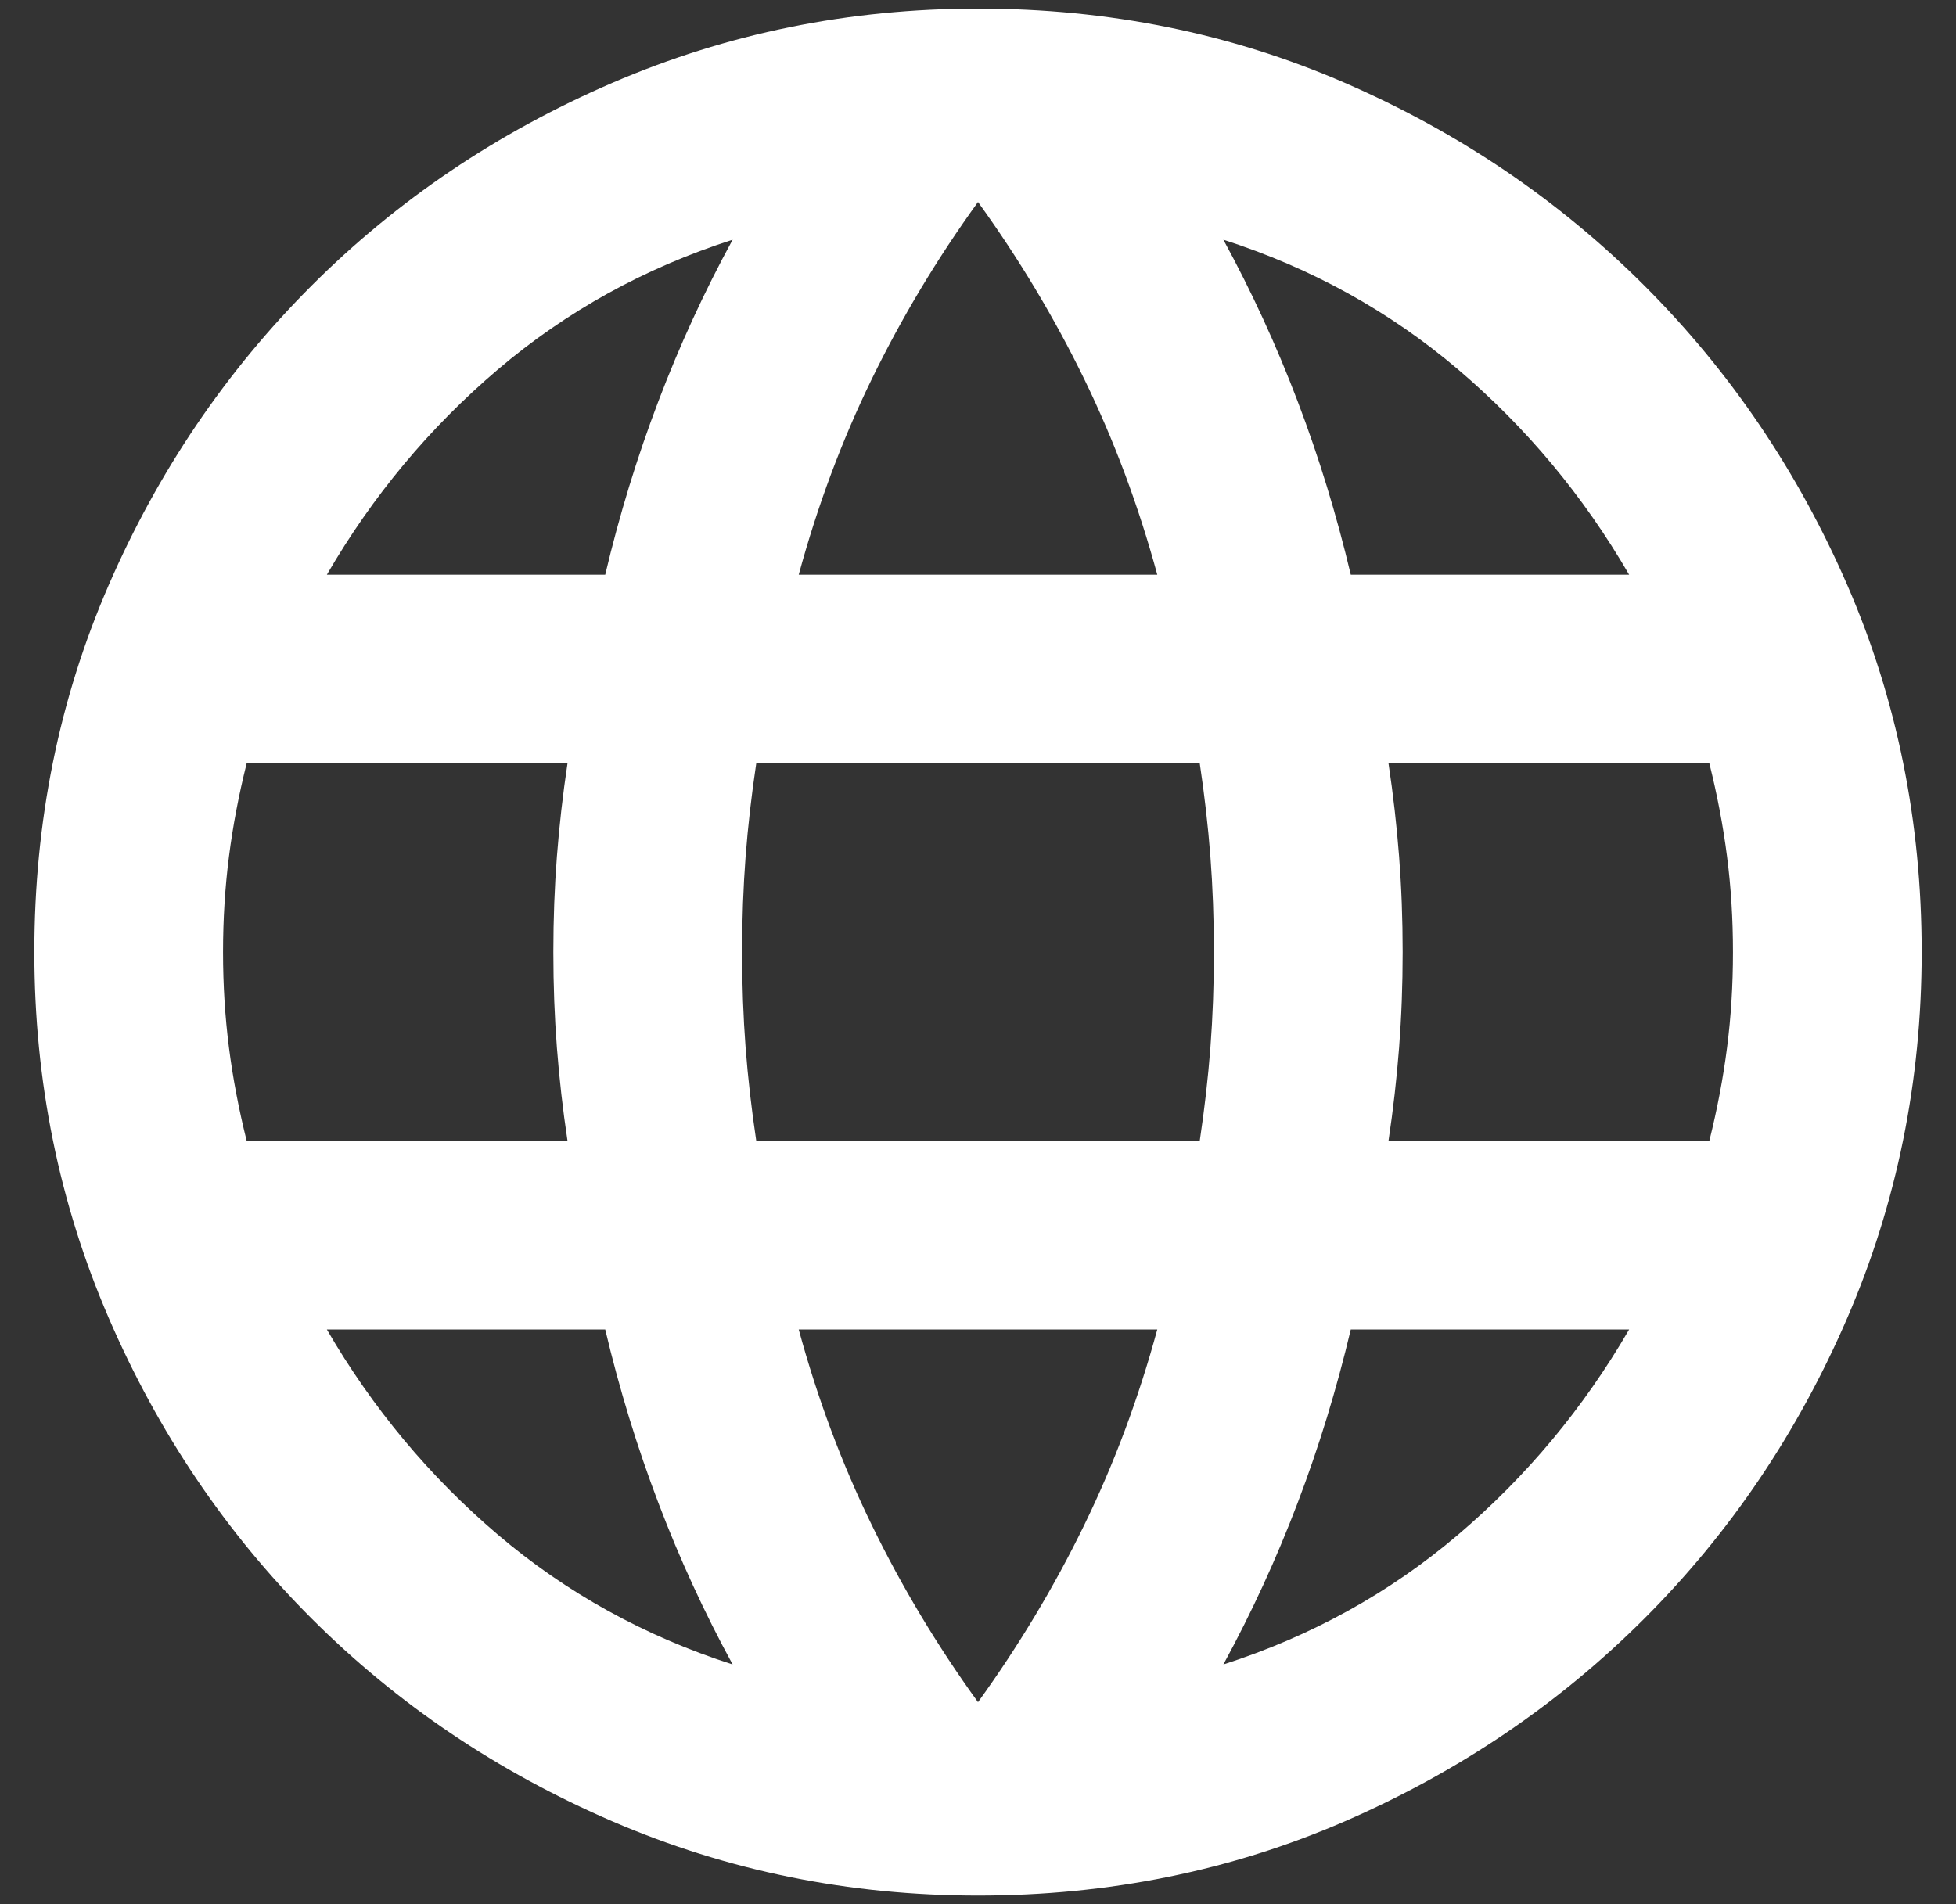 <svg width="38" height="37" viewBox="0 0 38 37" fill="none" xmlns="http://www.w3.org/2000/svg">
<rect x="0" y="0" width="38" height="37" fill="#333333" stroke="none"/>
<path d="M19 36.833C16.494 36.833 14.126 36.352 11.896 35.39C9.665 34.427 7.717 33.113 6.052 31.448C4.387 29.783 3.073 27.835 2.11 25.604C1.148 23.374 0.667 21.006 0.667 18.5C0.667 15.964 1.148 13.588 2.11 11.373C3.073 9.158 4.387 7.217 6.052 5.552C7.717 3.887 9.665 2.573 11.896 1.61C14.126 0.648 16.494 0.167 19 0.167C21.536 0.167 23.912 0.648 26.127 1.61C28.342 2.573 30.283 3.887 31.948 5.552C33.613 7.217 34.927 9.158 35.89 11.373C36.852 13.588 37.333 15.964 37.333 18.5C37.333 21.006 36.852 23.374 35.89 25.604C34.927 27.835 33.613 29.783 31.948 31.448C30.283 33.113 28.342 34.427 26.127 35.39C23.912 36.352 21.536 36.833 19 36.833ZM19 33.075C19.794 31.975 20.482 30.829 21.062 29.637C21.643 28.446 22.117 27.178 22.483 25.833H15.517C15.883 27.178 16.357 28.446 16.938 29.637C17.518 30.829 18.206 31.975 19 33.075ZM14.233 32.342C13.683 31.333 13.202 30.287 12.79 29.202C12.377 28.117 12.033 26.994 11.758 25.833H6.35C7.236 27.361 8.344 28.69 9.673 29.821C11.002 30.951 12.522 31.792 14.233 32.342ZM23.767 32.342C25.478 31.792 26.998 30.951 28.327 29.821C29.656 28.69 30.764 27.361 31.65 25.833H26.242C25.967 26.994 25.623 28.117 25.21 29.202C24.798 30.287 24.317 31.333 23.767 32.342ZM4.792 22.167H11.025C10.933 21.555 10.865 20.952 10.819 20.356C10.773 19.76 10.75 19.142 10.75 18.5C10.75 17.858 10.773 17.24 10.819 16.644C10.865 16.048 10.933 15.444 11.025 14.833H4.792C4.639 15.444 4.524 16.048 4.448 16.644C4.372 17.24 4.333 17.858 4.333 18.5C4.333 19.142 4.372 19.76 4.448 20.356C4.524 20.952 4.639 21.555 4.792 22.167ZM14.692 22.167H23.308C23.4 21.555 23.469 20.952 23.515 20.356C23.56 19.76 23.583 19.142 23.583 18.5C23.583 17.858 23.56 17.24 23.515 16.644C23.469 16.048 23.4 15.444 23.308 14.833H14.692C14.6 15.444 14.531 16.048 14.485 16.644C14.44 17.24 14.417 17.858 14.417 18.5C14.417 19.142 14.44 19.76 14.485 20.356C14.531 20.952 14.6 21.555 14.692 22.167ZM26.975 22.167H33.208C33.361 21.555 33.476 20.952 33.552 20.356C33.629 19.76 33.667 19.142 33.667 18.5C33.667 17.858 33.629 17.24 33.552 16.644C33.476 16.048 33.361 15.444 33.208 14.833H26.975C27.067 15.444 27.135 16.048 27.181 16.644C27.227 17.24 27.25 17.858 27.25 18.5C27.25 19.142 27.227 19.76 27.181 20.356C27.135 20.952 27.067 21.555 26.975 22.167ZM26.242 11.167H31.65C30.764 9.639 29.656 8.31 28.327 7.179C26.998 6.049 25.478 5.208 23.767 4.658C24.317 5.667 24.798 6.713 25.21 7.798C25.623 8.883 25.967 10.005 26.242 11.167ZM15.517 11.167H22.483C22.117 9.822 21.643 8.554 21.062 7.362C20.482 6.171 19.794 5.025 19 3.925C18.206 5.025 17.518 6.171 16.938 7.362C16.357 8.554 15.883 9.822 15.517 11.167ZM6.35 11.167H11.758C12.033 10.005 12.377 8.883 12.79 7.798C13.202 6.713 13.683 5.667 14.233 4.658C12.522 5.208 11.002 6.049 9.673 7.179C8.344 8.31 7.236 9.639 6.35 11.167Z" fill="white"/>
</svg>
